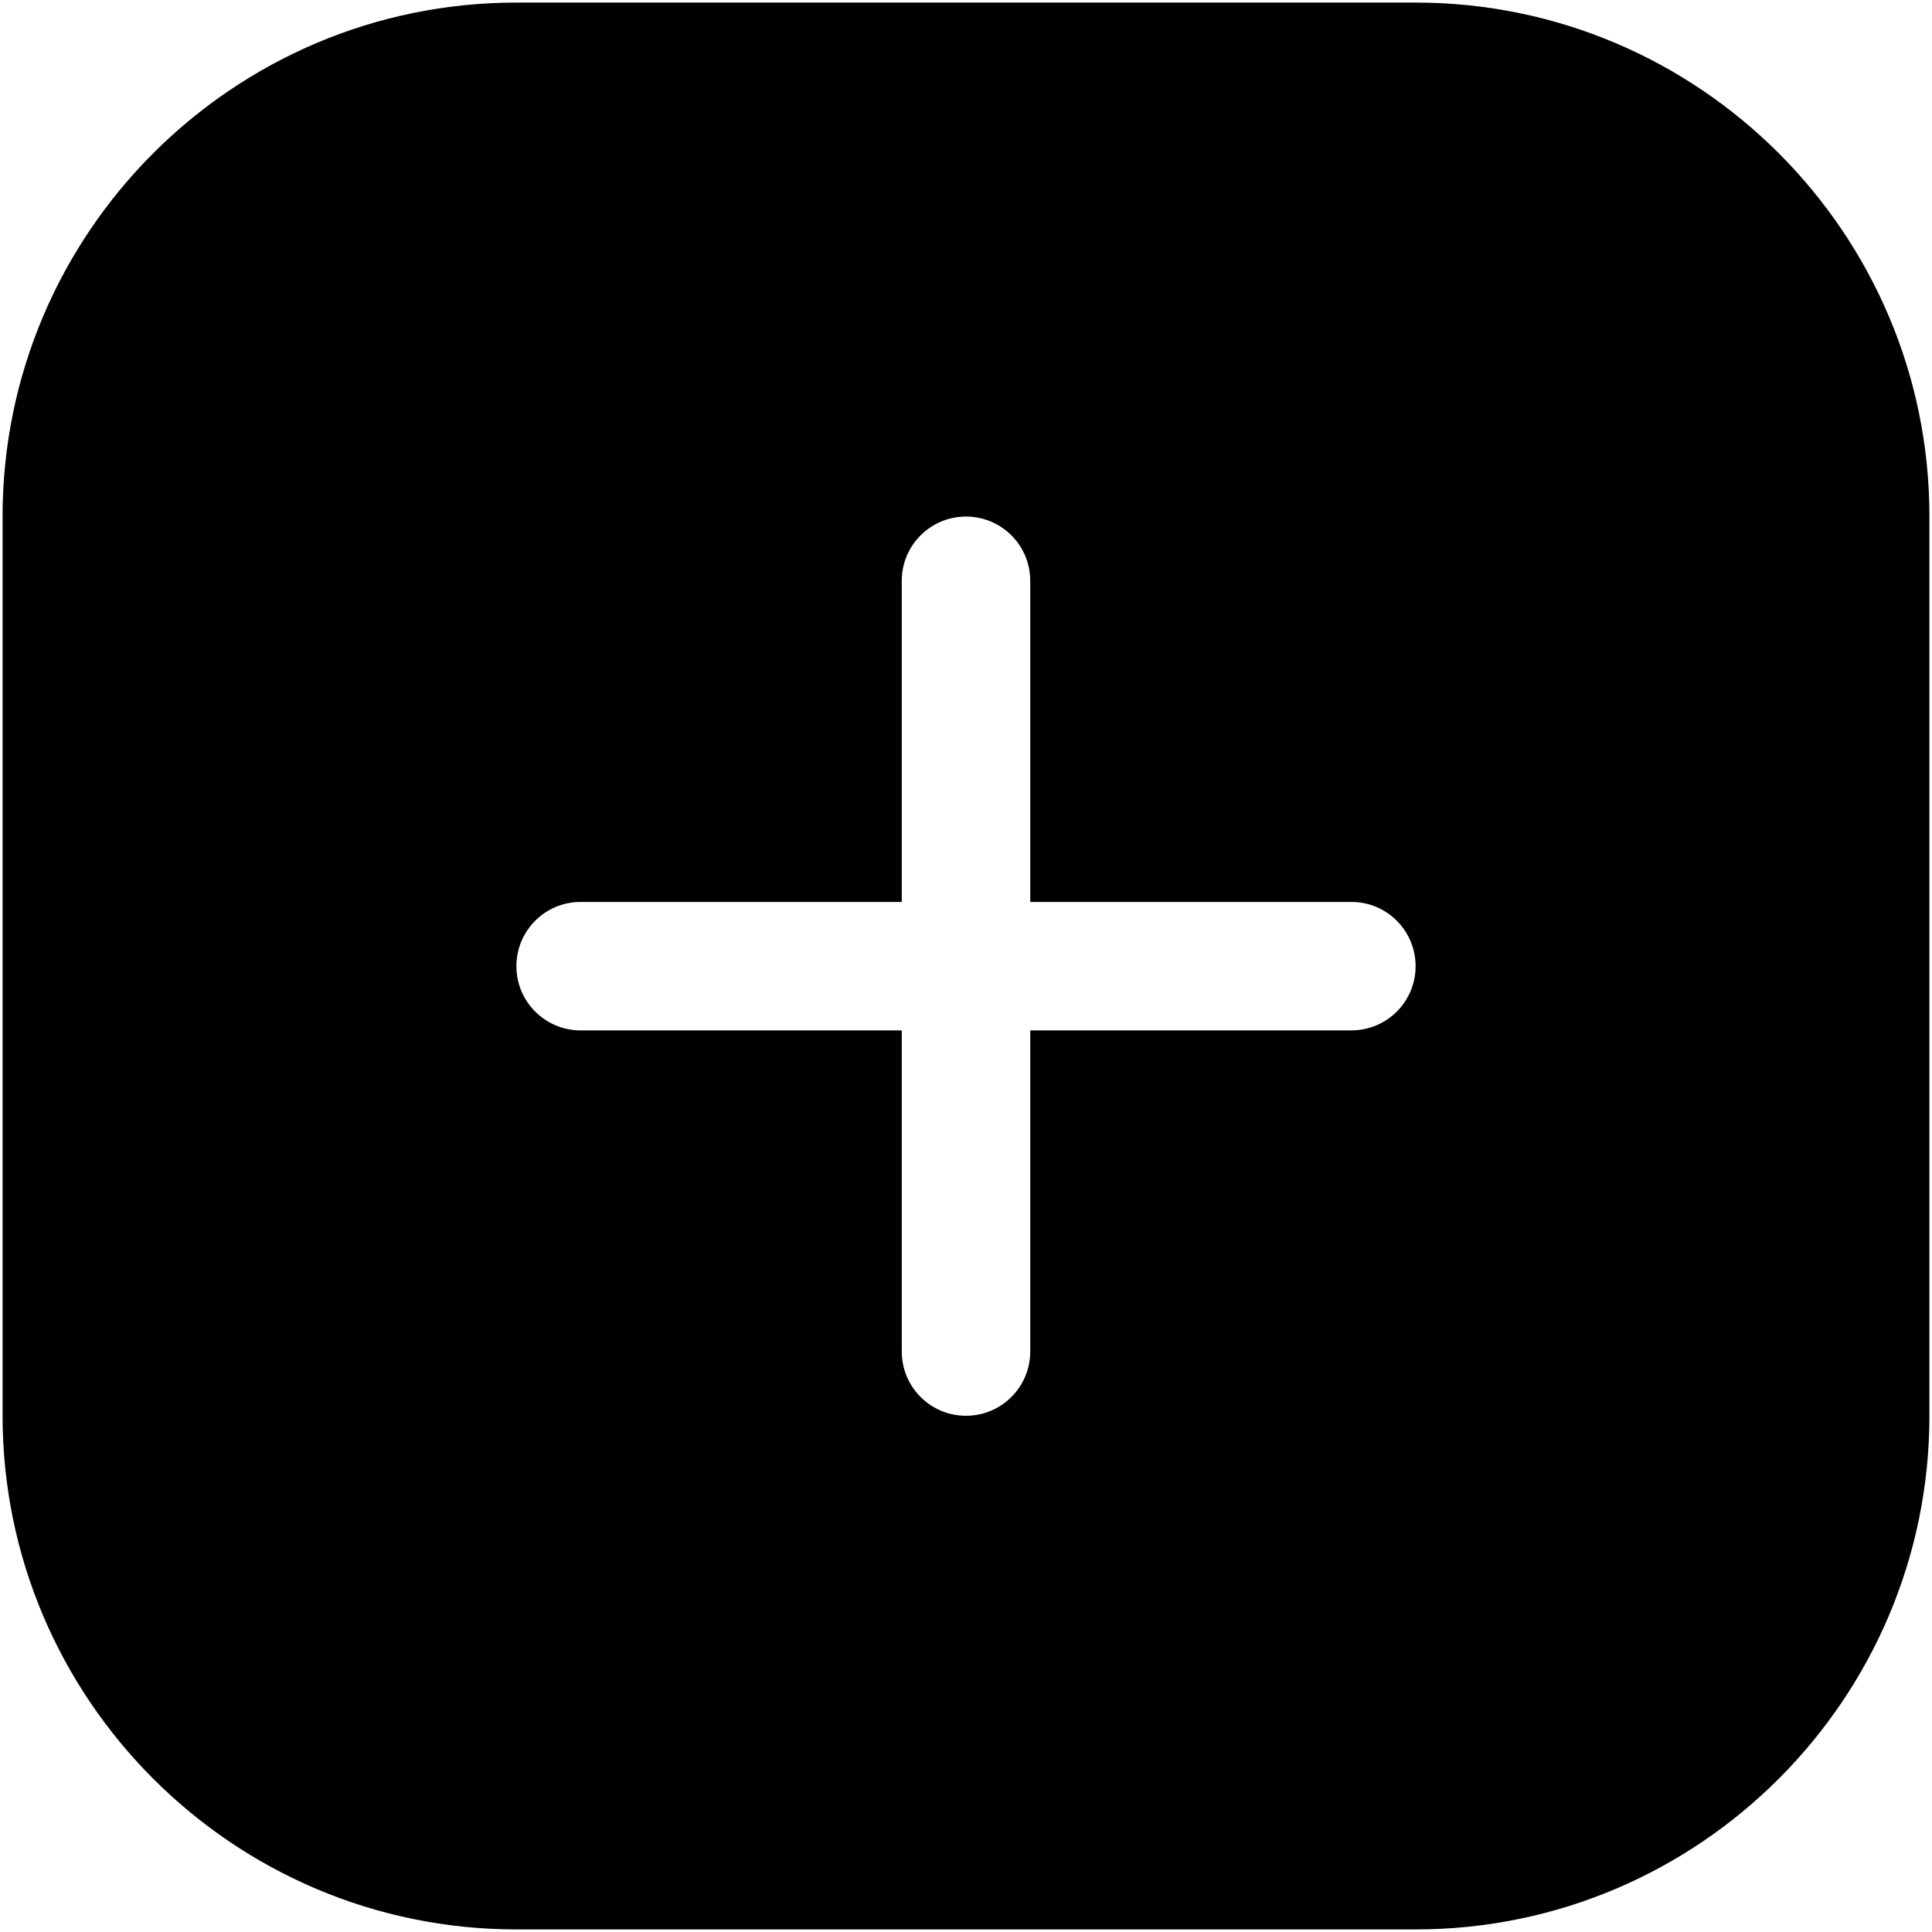 <svg width="94" height="94" viewBox="0 0 94 94" fill="none" xmlns="http://www.w3.org/2000/svg">
<path d="M68.875 93.875H25.125C11.34 93.875 0.125 82.66 0.125 68.875V25.125C0.125 11.34 11.34 0.125 25.125 0.125H68.875C82.66 0.125 93.875 11.34 93.875 25.125V68.875C93.875 82.66 82.66 93.875 68.875 93.875ZM25.125 6.375C14.785 6.375 6.375 14.785 6.375 25.125V68.875C6.375 79.215 14.785 87.625 25.125 87.625H68.875C79.215 87.625 87.625 79.215 87.625 68.875V25.125C87.625 14.785 79.215 6.375 68.875 6.375H25.125Z" fill="black"/>
<path d="M68.875 3.25H25.125C13.043 3.25 3.25 13.043 3.25 25.125V68.875C3.25 80.957 13.043 90.75 25.125 90.75H68.875C80.957 90.75 90.75 80.957 90.75 68.875V25.125C90.75 13.043 80.957 3.25 68.875 3.25ZM68.875 47.008C68.875 48.735 67.477 50.133 65.75 50.133H50.125V65.758C50.125 67.485 48.727 68.883 47 68.883C45.273 68.883 43.875 67.485 43.875 65.758V50.133H28.25C26.523 50.133 25.125 48.735 25.125 47.008C25.125 45.281 26.523 43.883 28.25 43.883H43.875V28.258C43.875 26.531 45.273 25.133 47 25.133C48.727 25.133 50.125 26.531 50.125 28.258V43.883H65.75C67.477 43.883 68.875 45.281 68.875 47.008Z" fill="black"/>
</svg>
